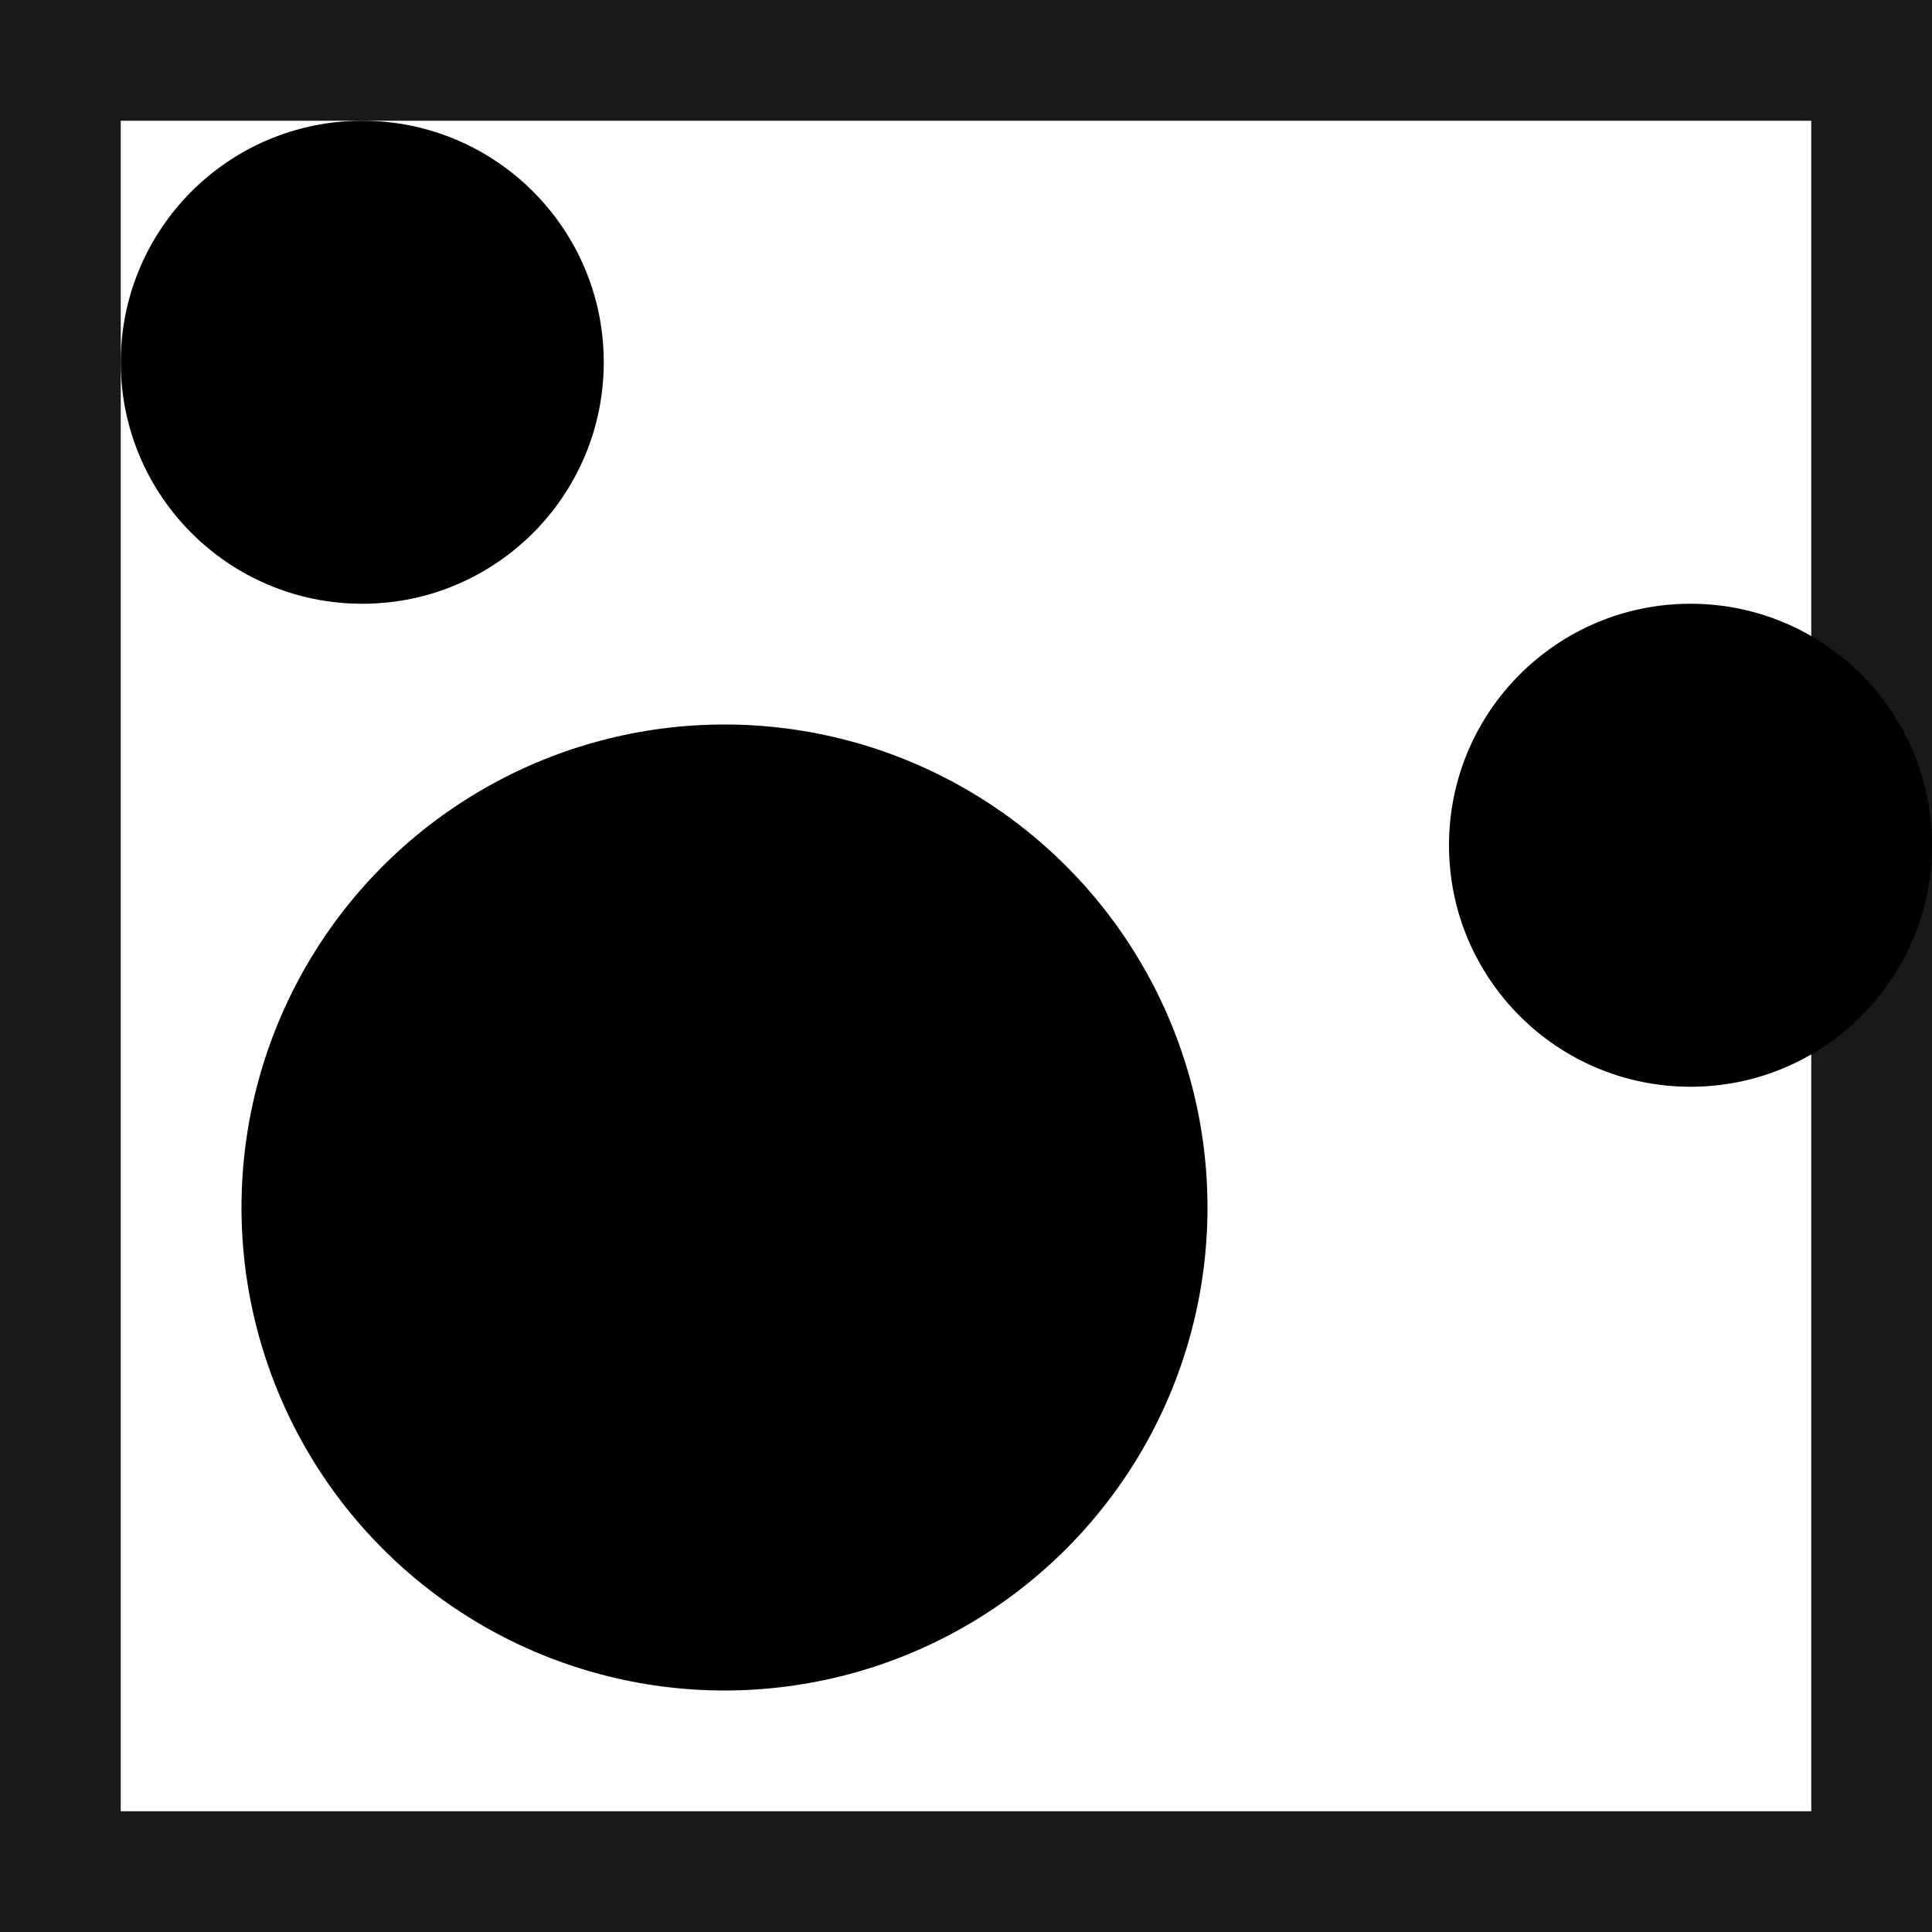 <svg width="16" height="16" viewBox="0 0 16 16" fill="none" xmlns="http://www.w3.org/2000/svg">
<rect x="0" y="0" width="16" height="16" fill="#808080" stroke="none"/>
<rect x="0.5" y="0.5" width="15" height="15" fill="white" stroke="#18191B"/>
<circle cx="3" cy="3" r="2" fill="black"/>
<circle cx="6" cy="10" r="4" fill="black"/>
<circle cx="14" cy="7" r="2" fill="black"/>
</svg>
